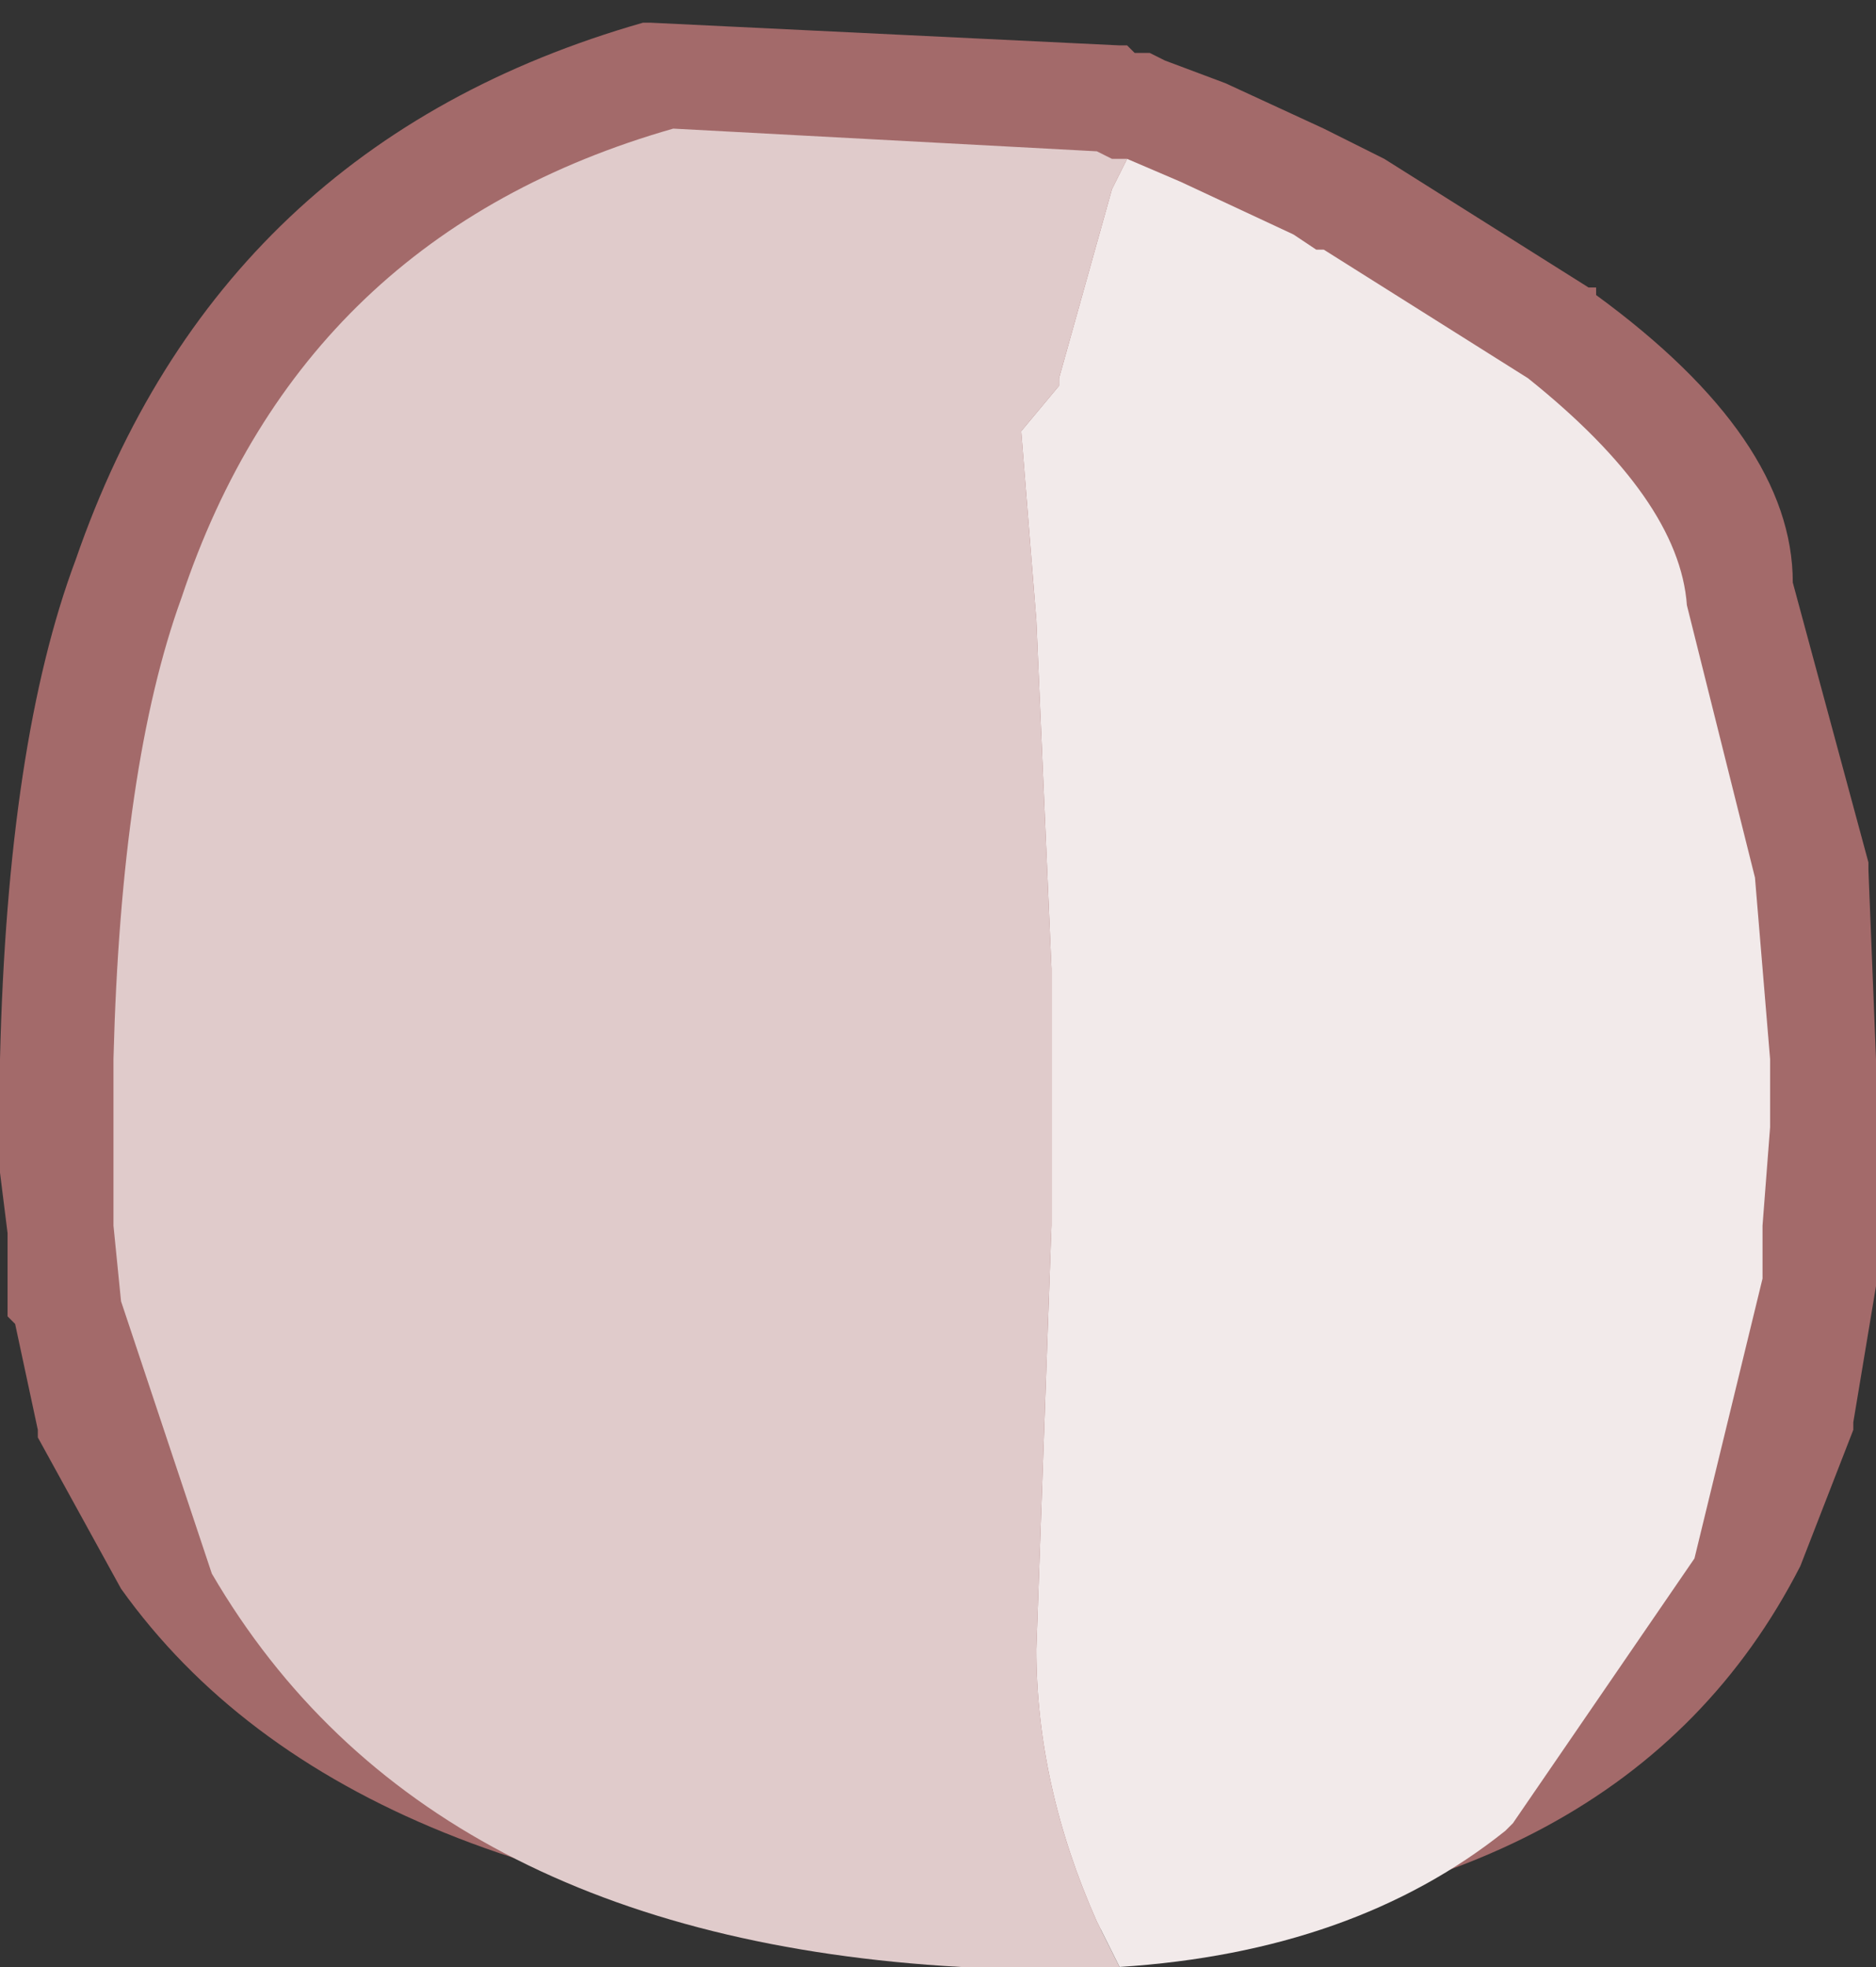 <?xml version="1.0" encoding="UTF-8" standalone="no"?>
<svg xmlns:ffdec="https://www.free-decompiler.com/flash" xmlns:xlink="http://www.w3.org/1999/xlink" ffdec:objectType="shape" height="13.0px" width="12.4px" xmlns="http://www.w3.org/2000/svg">
  <rect width="100%" height="100%" fill="#333333" stroke="none"/>
  <g transform="matrix(1.0, 0.0, 0.0, 1.0, 6.2, 6.5)">
    <path d="M1.25 -6.2 L1.3 -6.15 1.4 -6.15 1.5 -6.1 1.9 -5.95 2.55 -5.65 2.65 -5.6 2.75 -5.55 2.95 -5.45 4.3 -4.6 4.35 -4.6 4.35 -4.55 Q5.65 -3.6 5.65 -2.65 L6.15 -0.8 6.15 -0.75 6.2 0.5 6.2 0.95 6.2 1.6 6.2 1.65 6.2 1.9 6.2 2.0 6.05 2.9 6.05 2.95 5.7 3.85 Q4.55 6.1 1.25 6.25 L0.75 6.25 0.15 6.25 Q-3.9 6.1 -5.4 4.0 L-5.95 3.0 -5.95 2.95 -6.1 2.25 -6.15 2.2 -6.15 2.15 -6.15 1.65 -6.2 1.25 -6.2 1.2 -6.2 0.5 Q-6.15 -1.6 -5.7 -2.8 -4.75 -5.55 -1.95 -6.35 L-1.9 -6.35 1.2 -6.2 1.25 -6.2" fill="#a36a6a" fill-rule="evenodd" stroke="none"/>
    <path d="M1.25 -5.45 L1.6 -5.3 2.35 -4.95 2.5 -4.85 2.55 -4.85 3.9 -4.0 Q4.9 -3.2 4.95 -2.5 L5.4 -0.7 5.5 0.5 5.5 0.95 5.45 1.6 5.45 1.95 5.0 3.8 3.8 5.55 3.75 5.6 Q2.75 6.4 1.2 6.5 L1.05 6.2 Q0.65 5.3 0.65 4.4 L0.75 1.6 0.75 0.5 0.75 -0.1 0.7 -1.25 0.65 -2.4 0.55 -3.65 0.8 -3.95 0.8 -4.0 1.15 -5.25 1.25 -5.45" fill="#f2eaea" fill-rule="evenodd" stroke="none"/>
    <path d="M1.2 6.5 L0.75 6.5 0.15 6.5 Q-3.4 6.3 -4.8 3.9 L-5.4 2.1 -5.45 1.6 -5.45 1.25 -5.45 0.5 Q-5.4 -1.45 -5.0 -2.55 -4.2 -4.95 -1.75 -5.65 L1.05 -5.5 1.15 -5.45 1.25 -5.45 1.15 -5.25 0.8 -4.0 0.8 -3.95 0.55 -3.65 0.65 -2.4 0.7 -1.25 0.75 -0.1 0.75 0.5 0.75 1.6 0.65 4.4 Q0.65 5.3 1.05 6.2 L1.2 6.5" fill="#e0cbcb" fill-rule="evenodd" stroke="none"/>
  </g>
</svg>
